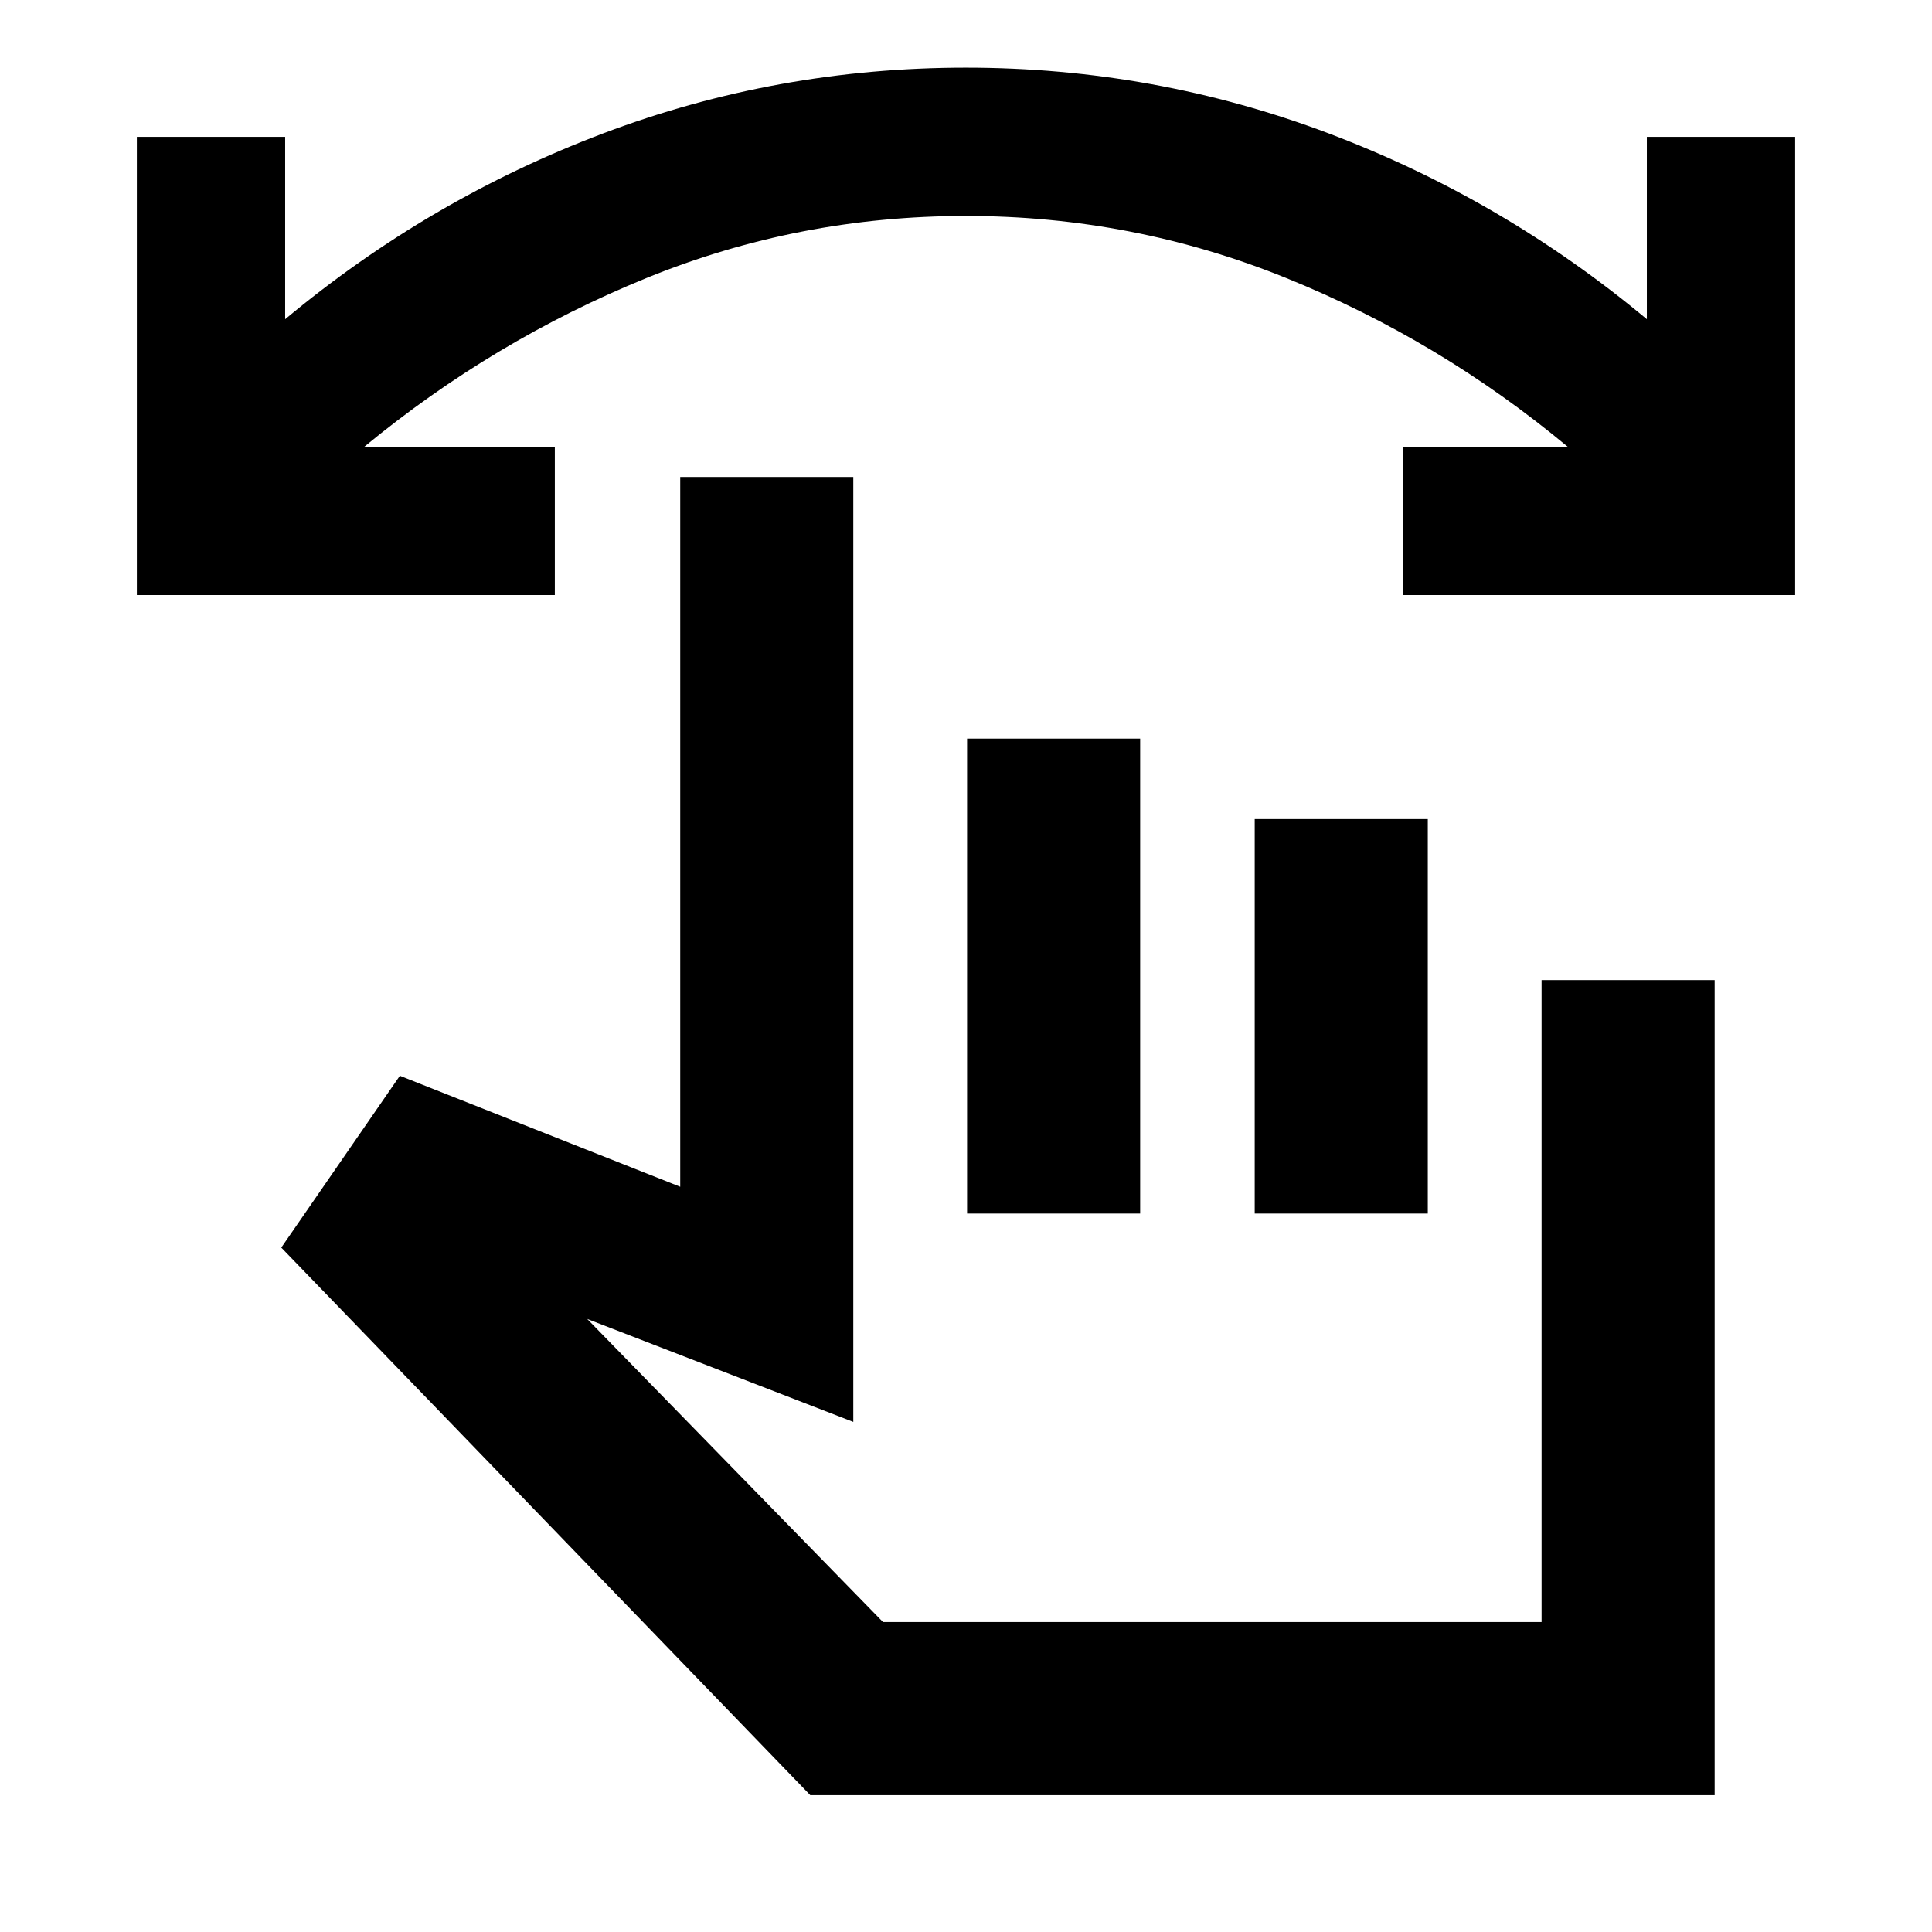 <svg xmlns="http://www.w3.org/2000/svg" height="24" viewBox="0 -960 960 960" width="24"><path d="M892-664.31H697.31V-738H779q-63.68-52.98-139.84-83.83-76.16-30.86-159.21-30.86-83.06 0-158.93 30.92Q245.15-790.84 181-738h94.69v73.69H68V-892h73.69v90.62q71.62-59.69 158.04-92.35 86.42-32.65 180.19-32.65t180.27 32.65q86.5 32.66 158.12 92.35V-892H892v227.69ZM402.62-68 139.77-340.08l58.92-85.38L338-370.31V-723h86v469.54l-132.23-51.16 147 150.62H766v-319h86v405H402.62Zm77.92-289v-236h86v236h-86Zm142.92 0v-196h86v196h-86Zm-28 88.69Z"/></svg>